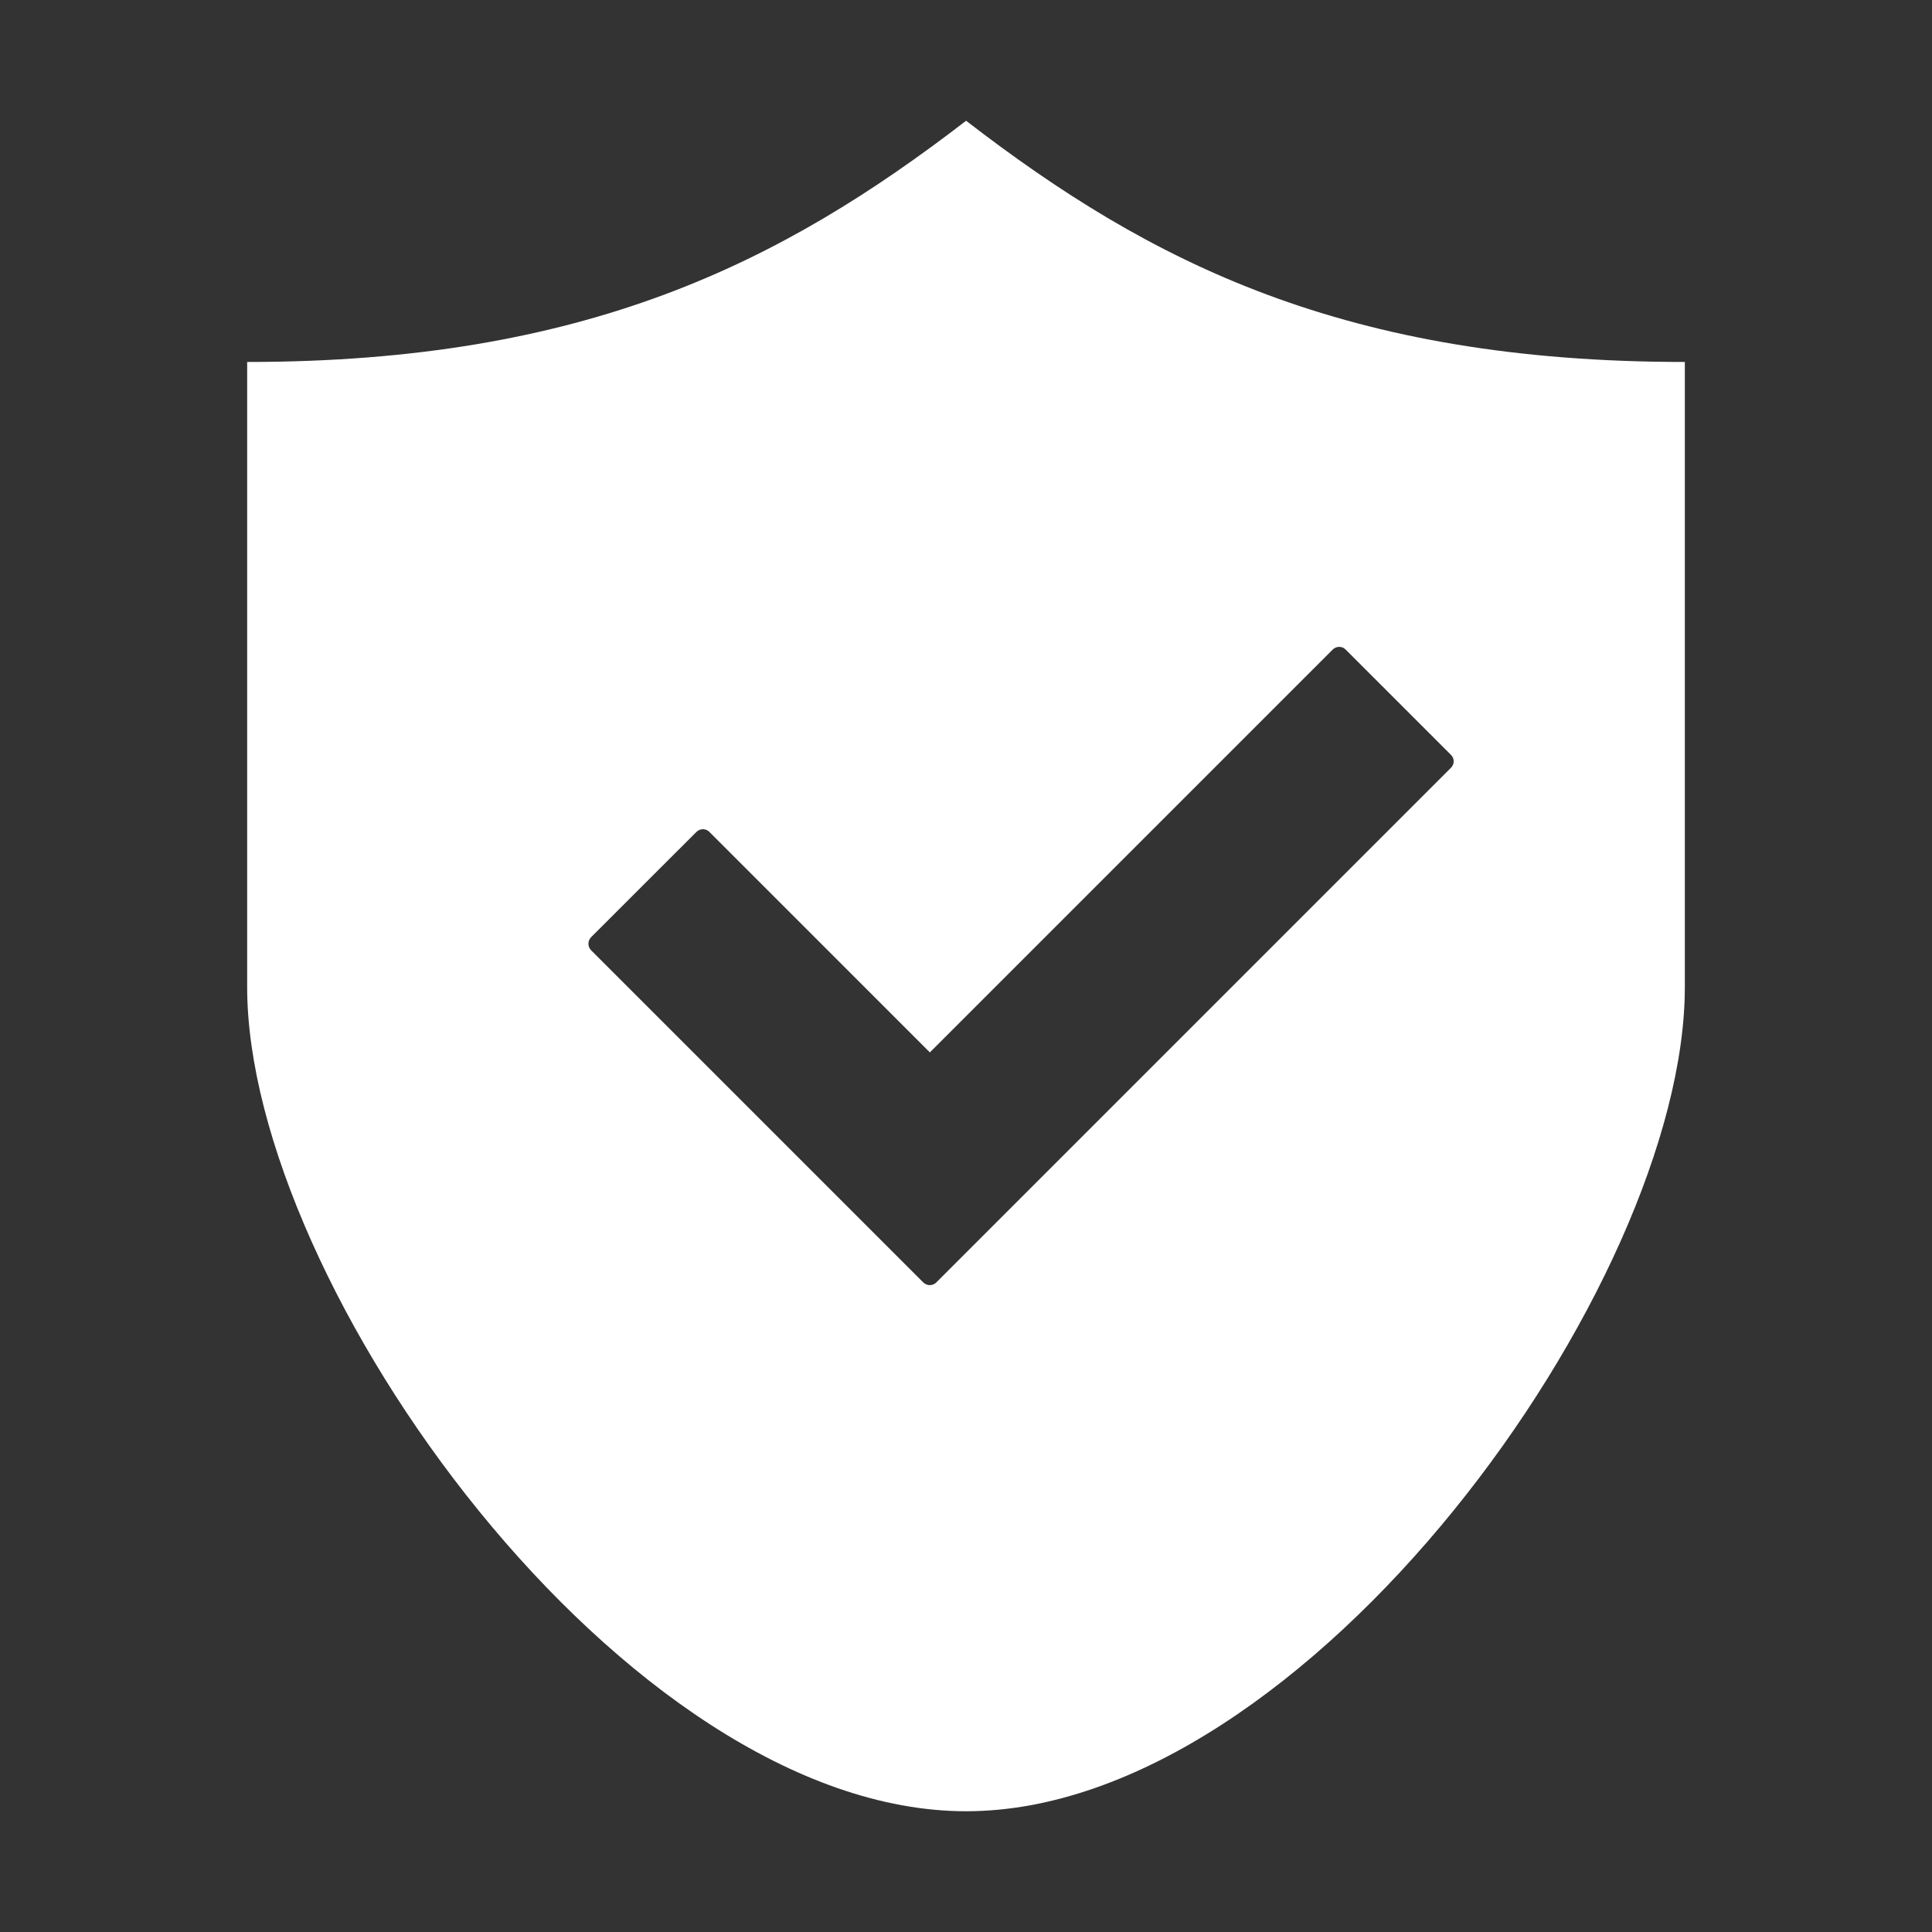 <?xml version="1.0" standalone="no"?><!DOCTYPE svg PUBLIC "-//W3C//DTD SVG 1.1//EN" "http://www.w3.org/Graphics/SVG/1.1/DTD/svg11.dtd"><svg t="1576678217942" class="icon" viewBox="0 0 1024 1024" version="1.1" xmlns="http://www.w3.org/2000/svg" p-id="7496" xmlns:xlink="http://www.w3.org/1999/xlink" width="200" height="200"><rect x="0" y="0" width="1024" height="1024" fill="#333333" stroke="none"/><defs><style type="text/css"></style></defs><path d="M512.056 64C414.191 139.35 310.2 191.848 131 191.848l0 331.27C131 681.06 331.43 960 512.056 960 692.683 960 893 681.116 893 523.118l0-331.27C713 191.848 609.808 139.406 512.056 64zM769.056 406.93l-272.8 272.8c-0.931 0.934-2.191 1.421-3.448 1.421-1.256 0-2.473-0.487-3.449-1.421L313.257 503.625c-0.896-0.935-1.382-2.151-1.382-3.449 0-1.301 0.529-2.517 1.421-3.449l55.832-55.796c1.907-1.906 4.993-1.906 6.86 0l116.86 116.863L706.364 344.28c1.907-1.907 4.994-1.907 6.858 0l55.835 55.832C770.963 401.979 770.963 405.023 769.056 406.93z" p-id="7497" fill="#ffffff"></path></svg>